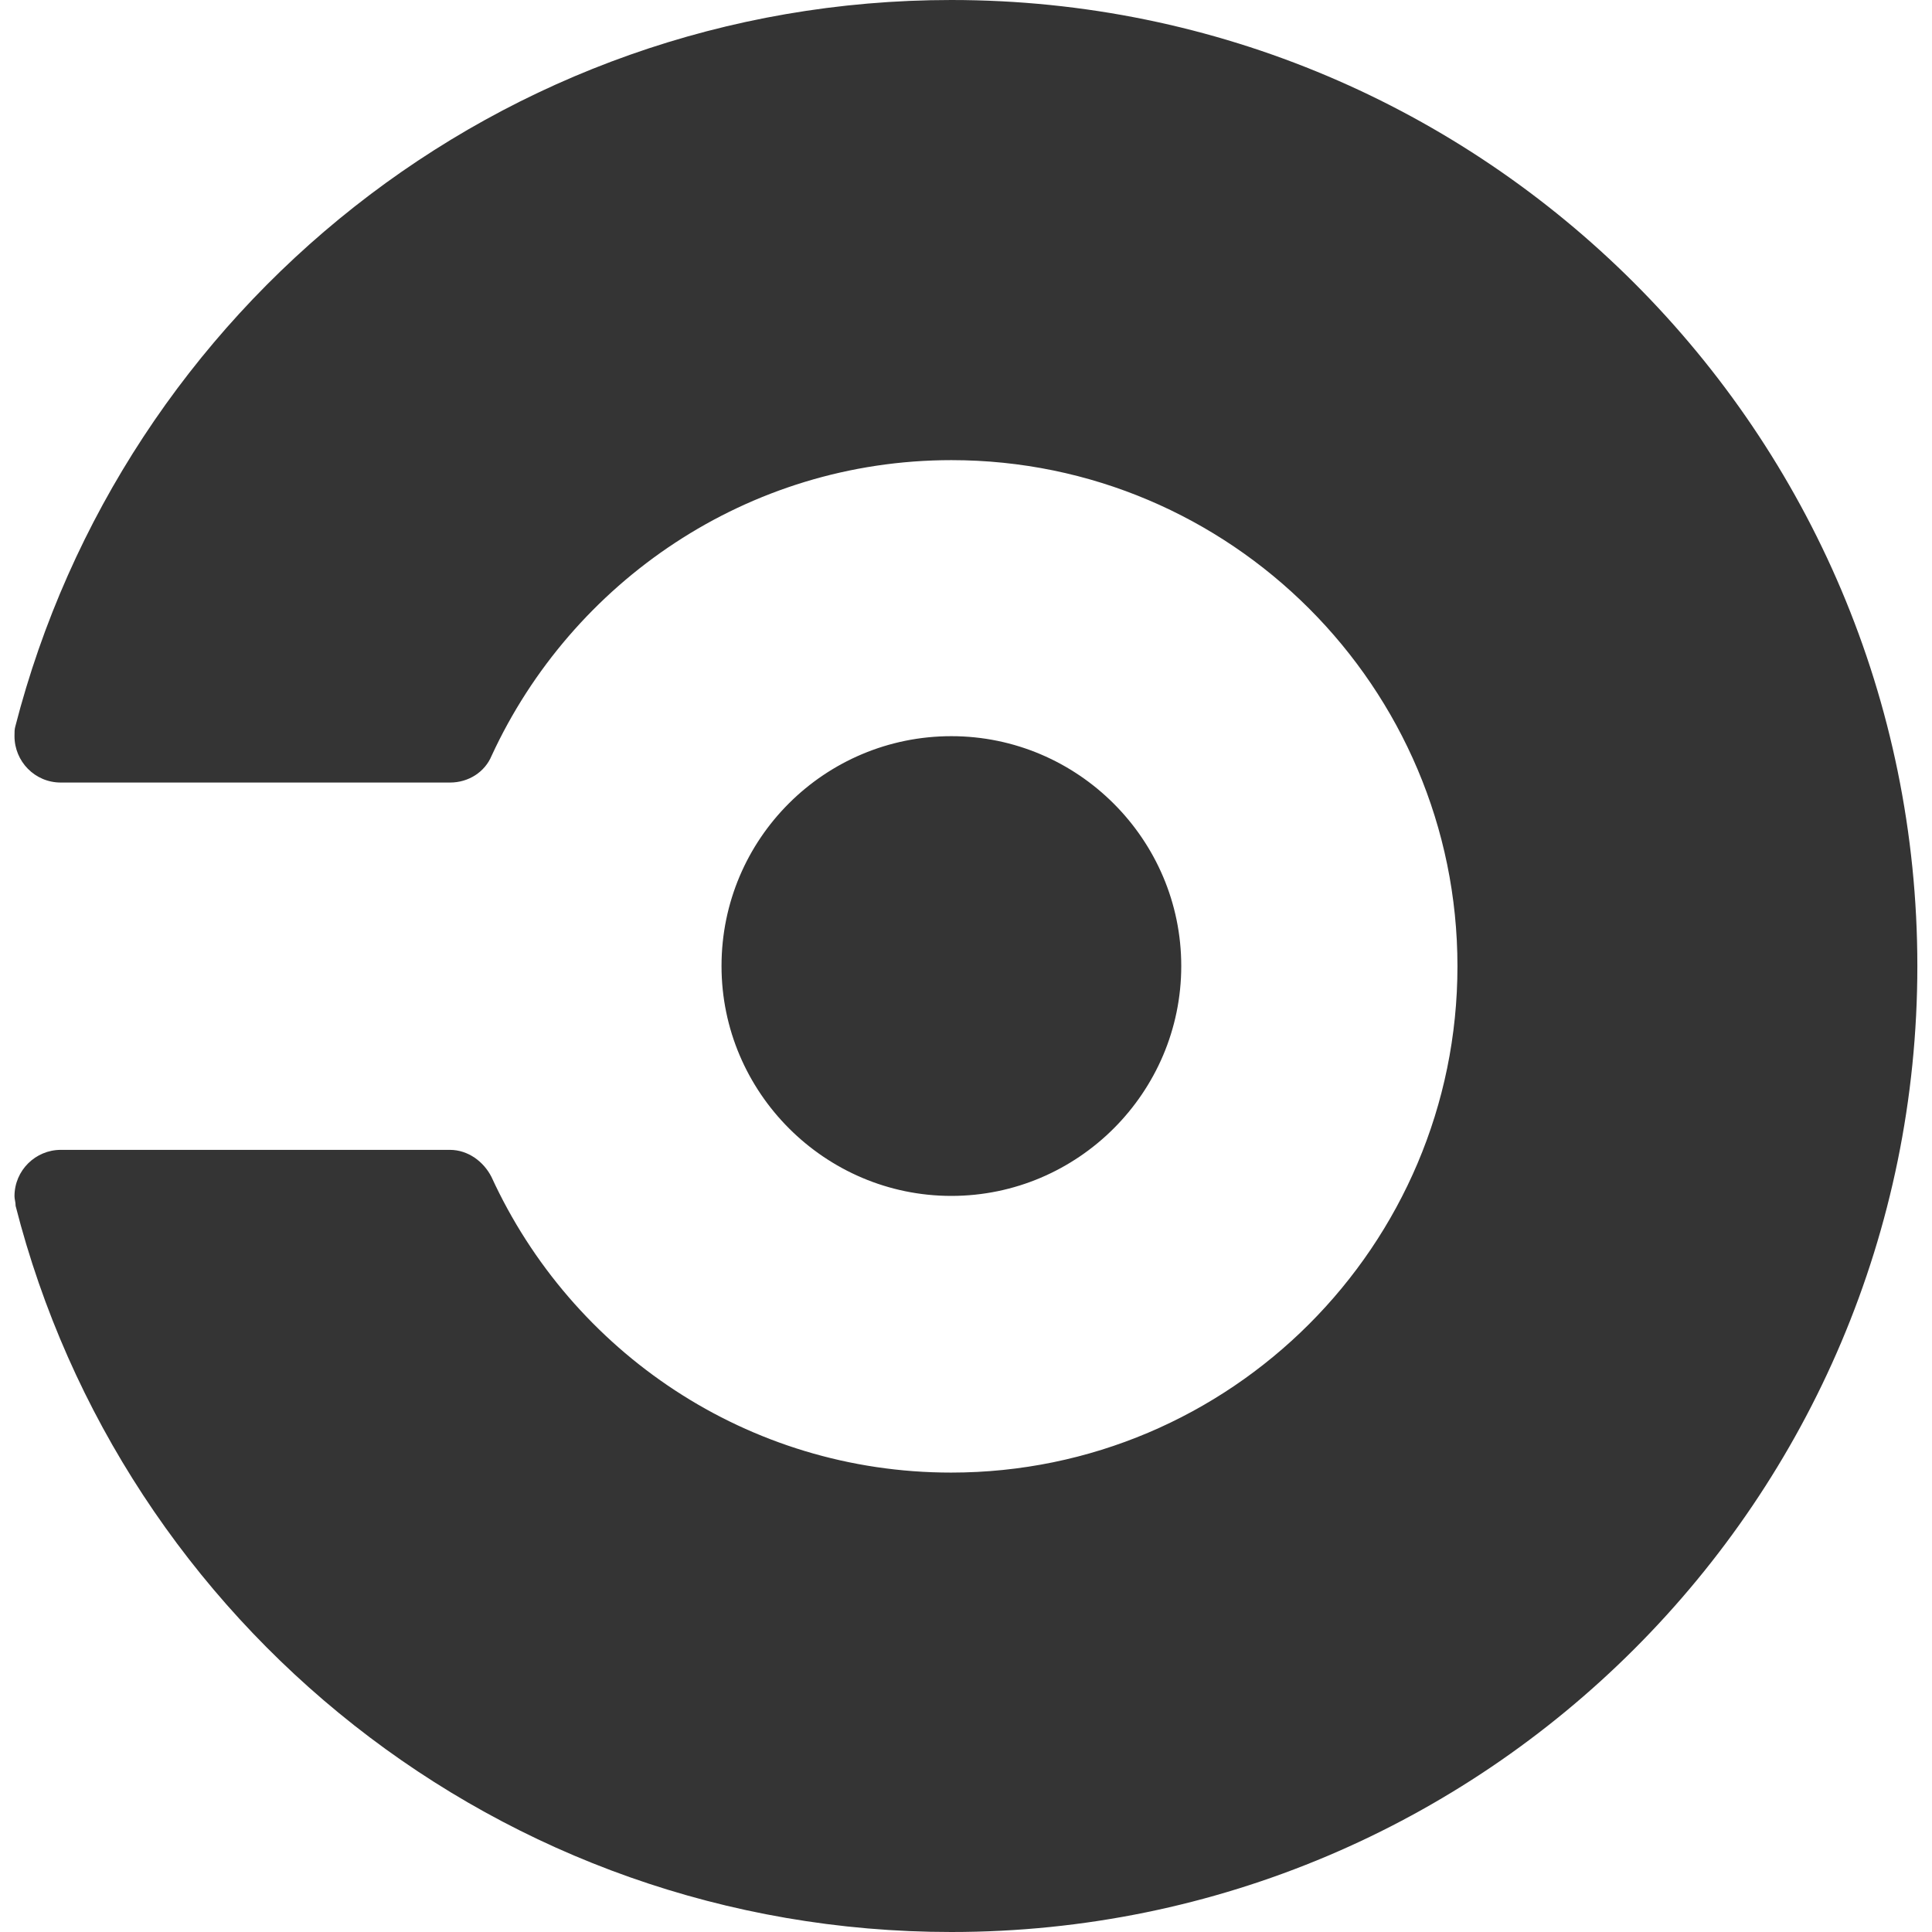 <svg role="img" viewBox="0 0 24 24" xmlns="http://www.w3.org/2000/svg"><style>path { fill: #343434; }</style><title>CircleCI</title><path d="M8.963 12c0-1.584 1.284-2.855 2.855-2.855 1.572.0 2.856 1.284 2.856 2.855.0 1.572-1.284 2.856-2.856 2.856-1.57.0-2.855-1.284-2.855-2.856zm2.855-12C6.215.0 1.522 3.84.19 9.025c-.01.036-.01.07-.01.12.0.313.252.576.575.576H5.59c.23.0.433-.13.517-.333.997-2.16 3.18-3.672 5.712-3.672 3.466.0 6.286 2.82 6.286 6.287.0 3.47-2.82 6.29-6.29 6.29-2.53.0-4.714-1.5-5.71-3.673-.097-.19-.29-.336-.517-.336H.755c-.312.0-.575.253-.575.576.0.037.014.072.014.12C1.514 20.16 6.214 24 11.818 24c6.624.0 12-5.375 12-12 0-6.623-5.376-12-12-12z"/></svg>